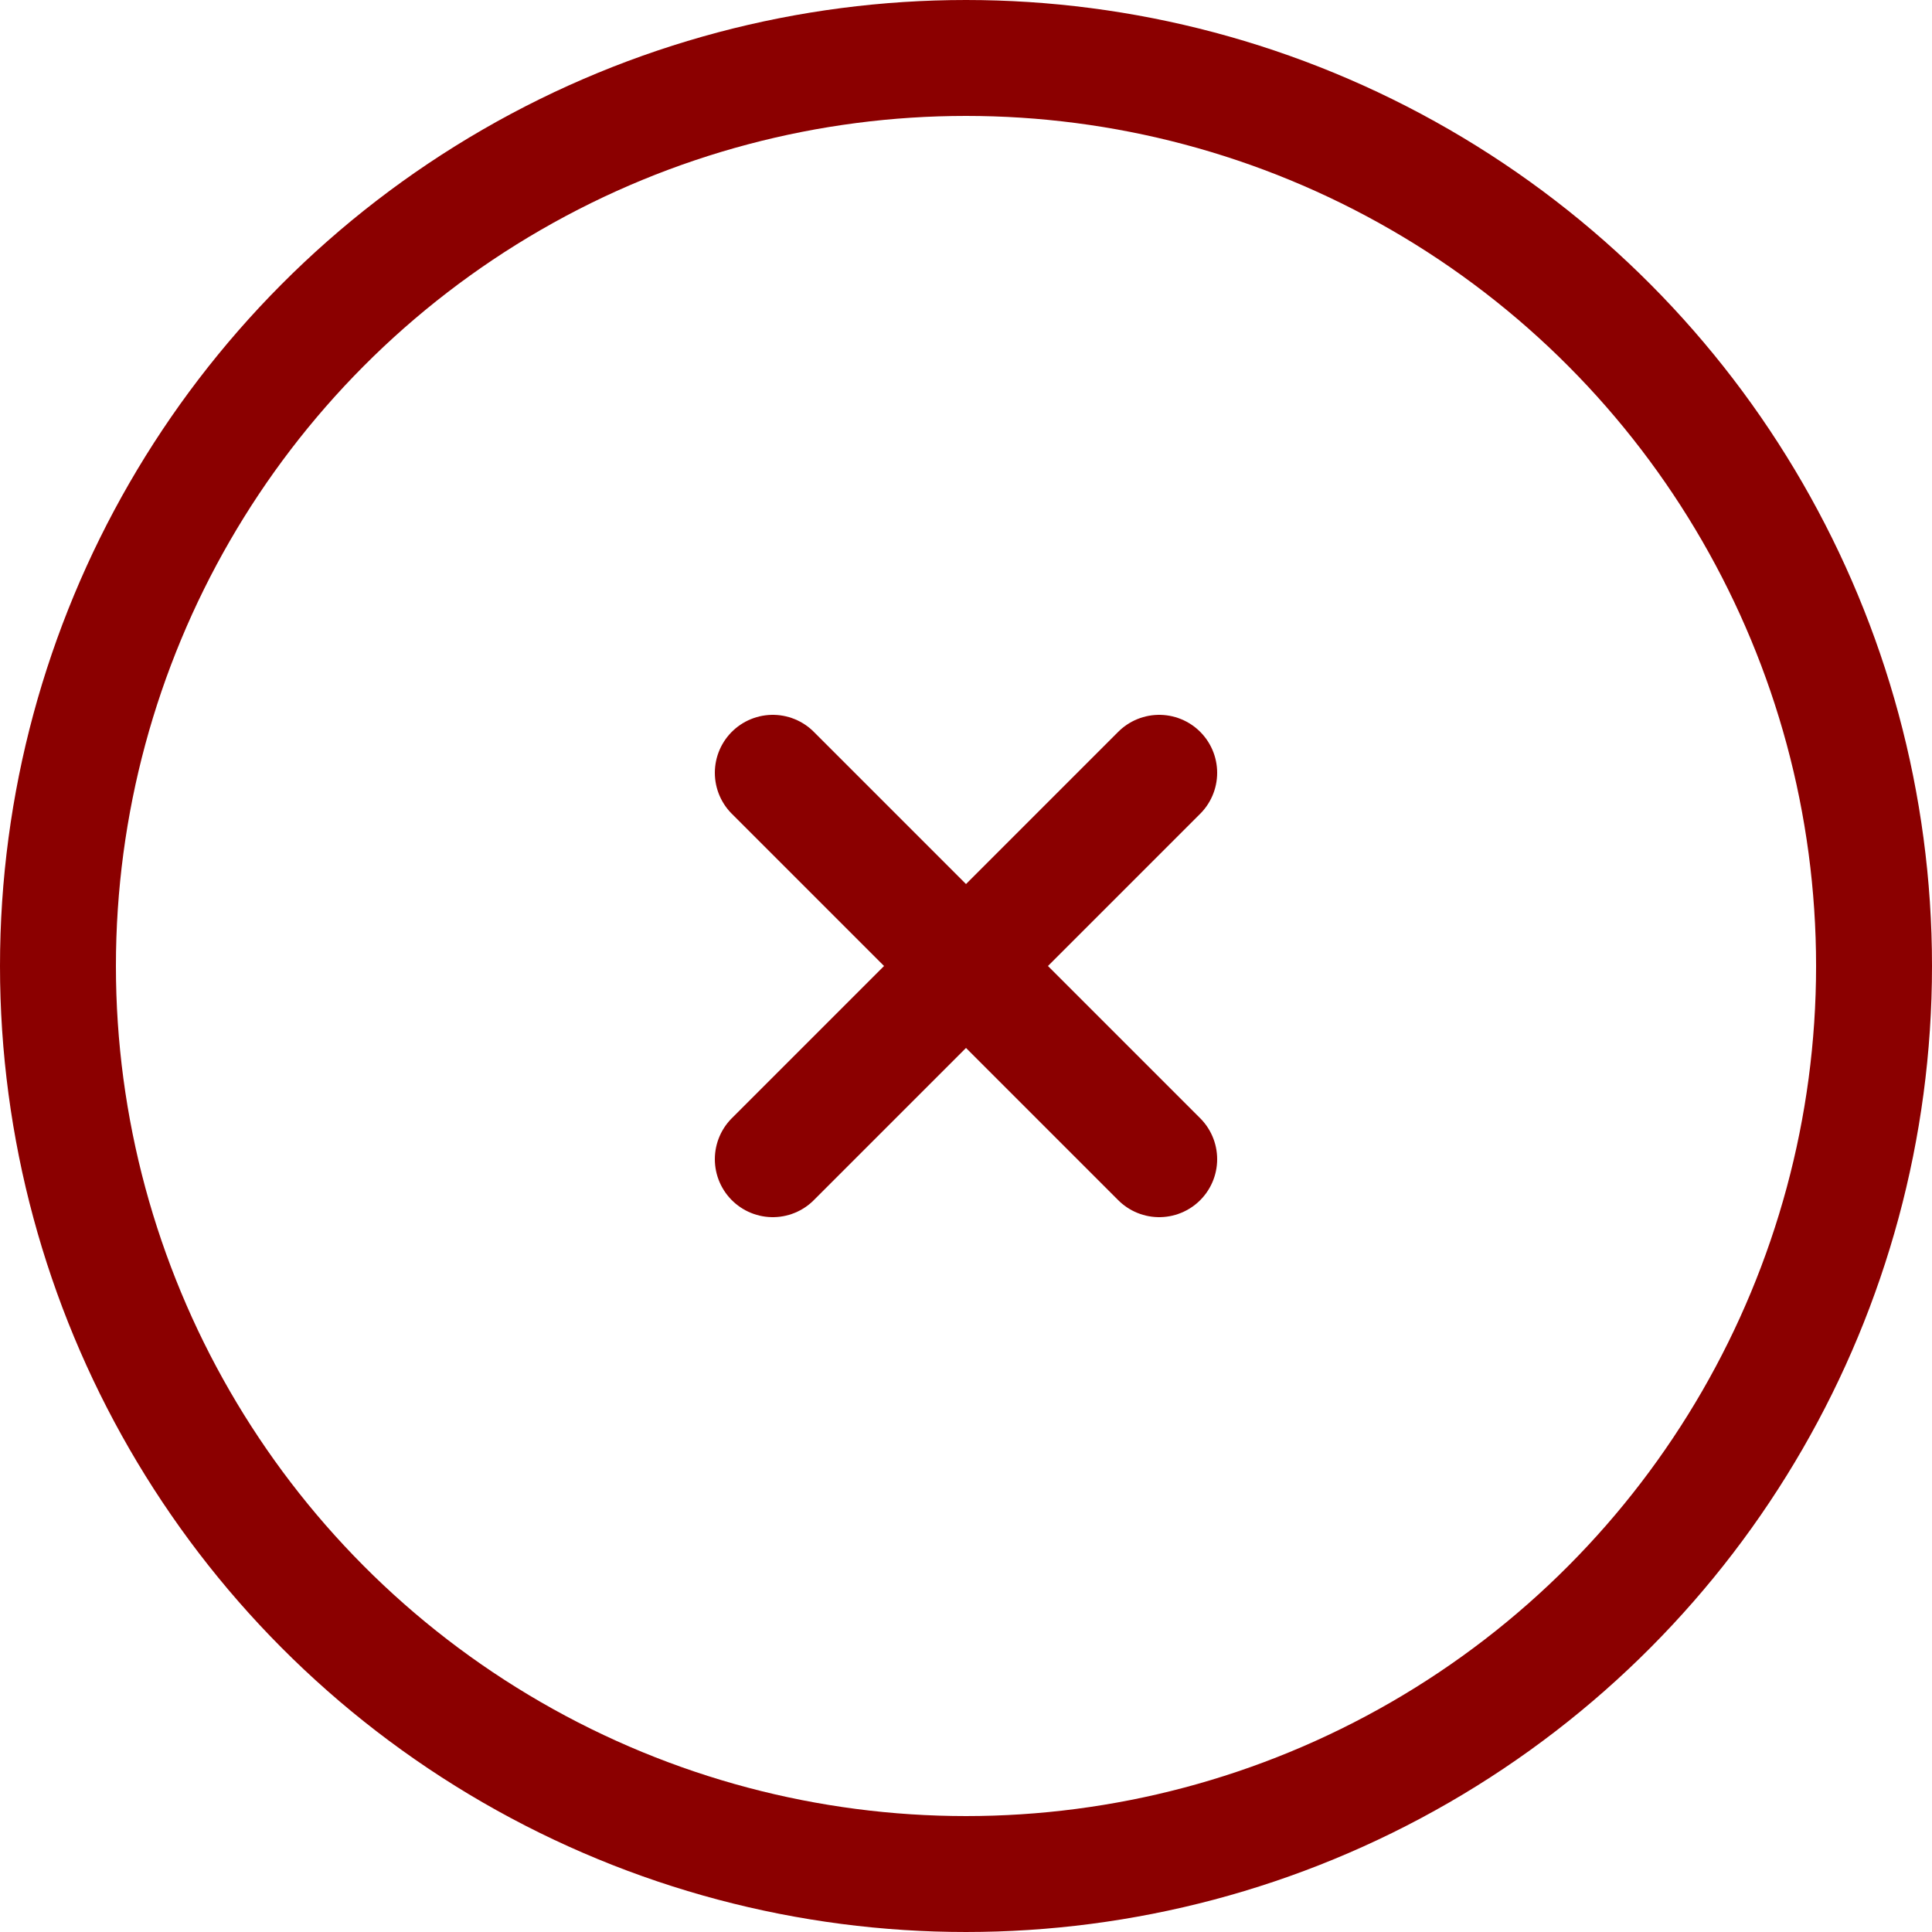 <svg version="1.1" xmlns="http://www.w3.org/2000/svg" xmlns:xlink="http://www.w3.org/1999/xlink" x="0px" y="0px" viewBox="0 0 1000 1000">
	<line x1="400" y1="400" x2="600" y2="600" stroke="#8b0000" stroke-width="60" stroke-linecap="round" />
	<line x1="400" y1="600" x2="600" y2="400" stroke="#8b0000" stroke-width="60" stroke-linecap="round" />
	<circle cx="500" cy="500" r="470" stroke="#8b0000" stroke-width="60" fill="none"/>
</svg>

